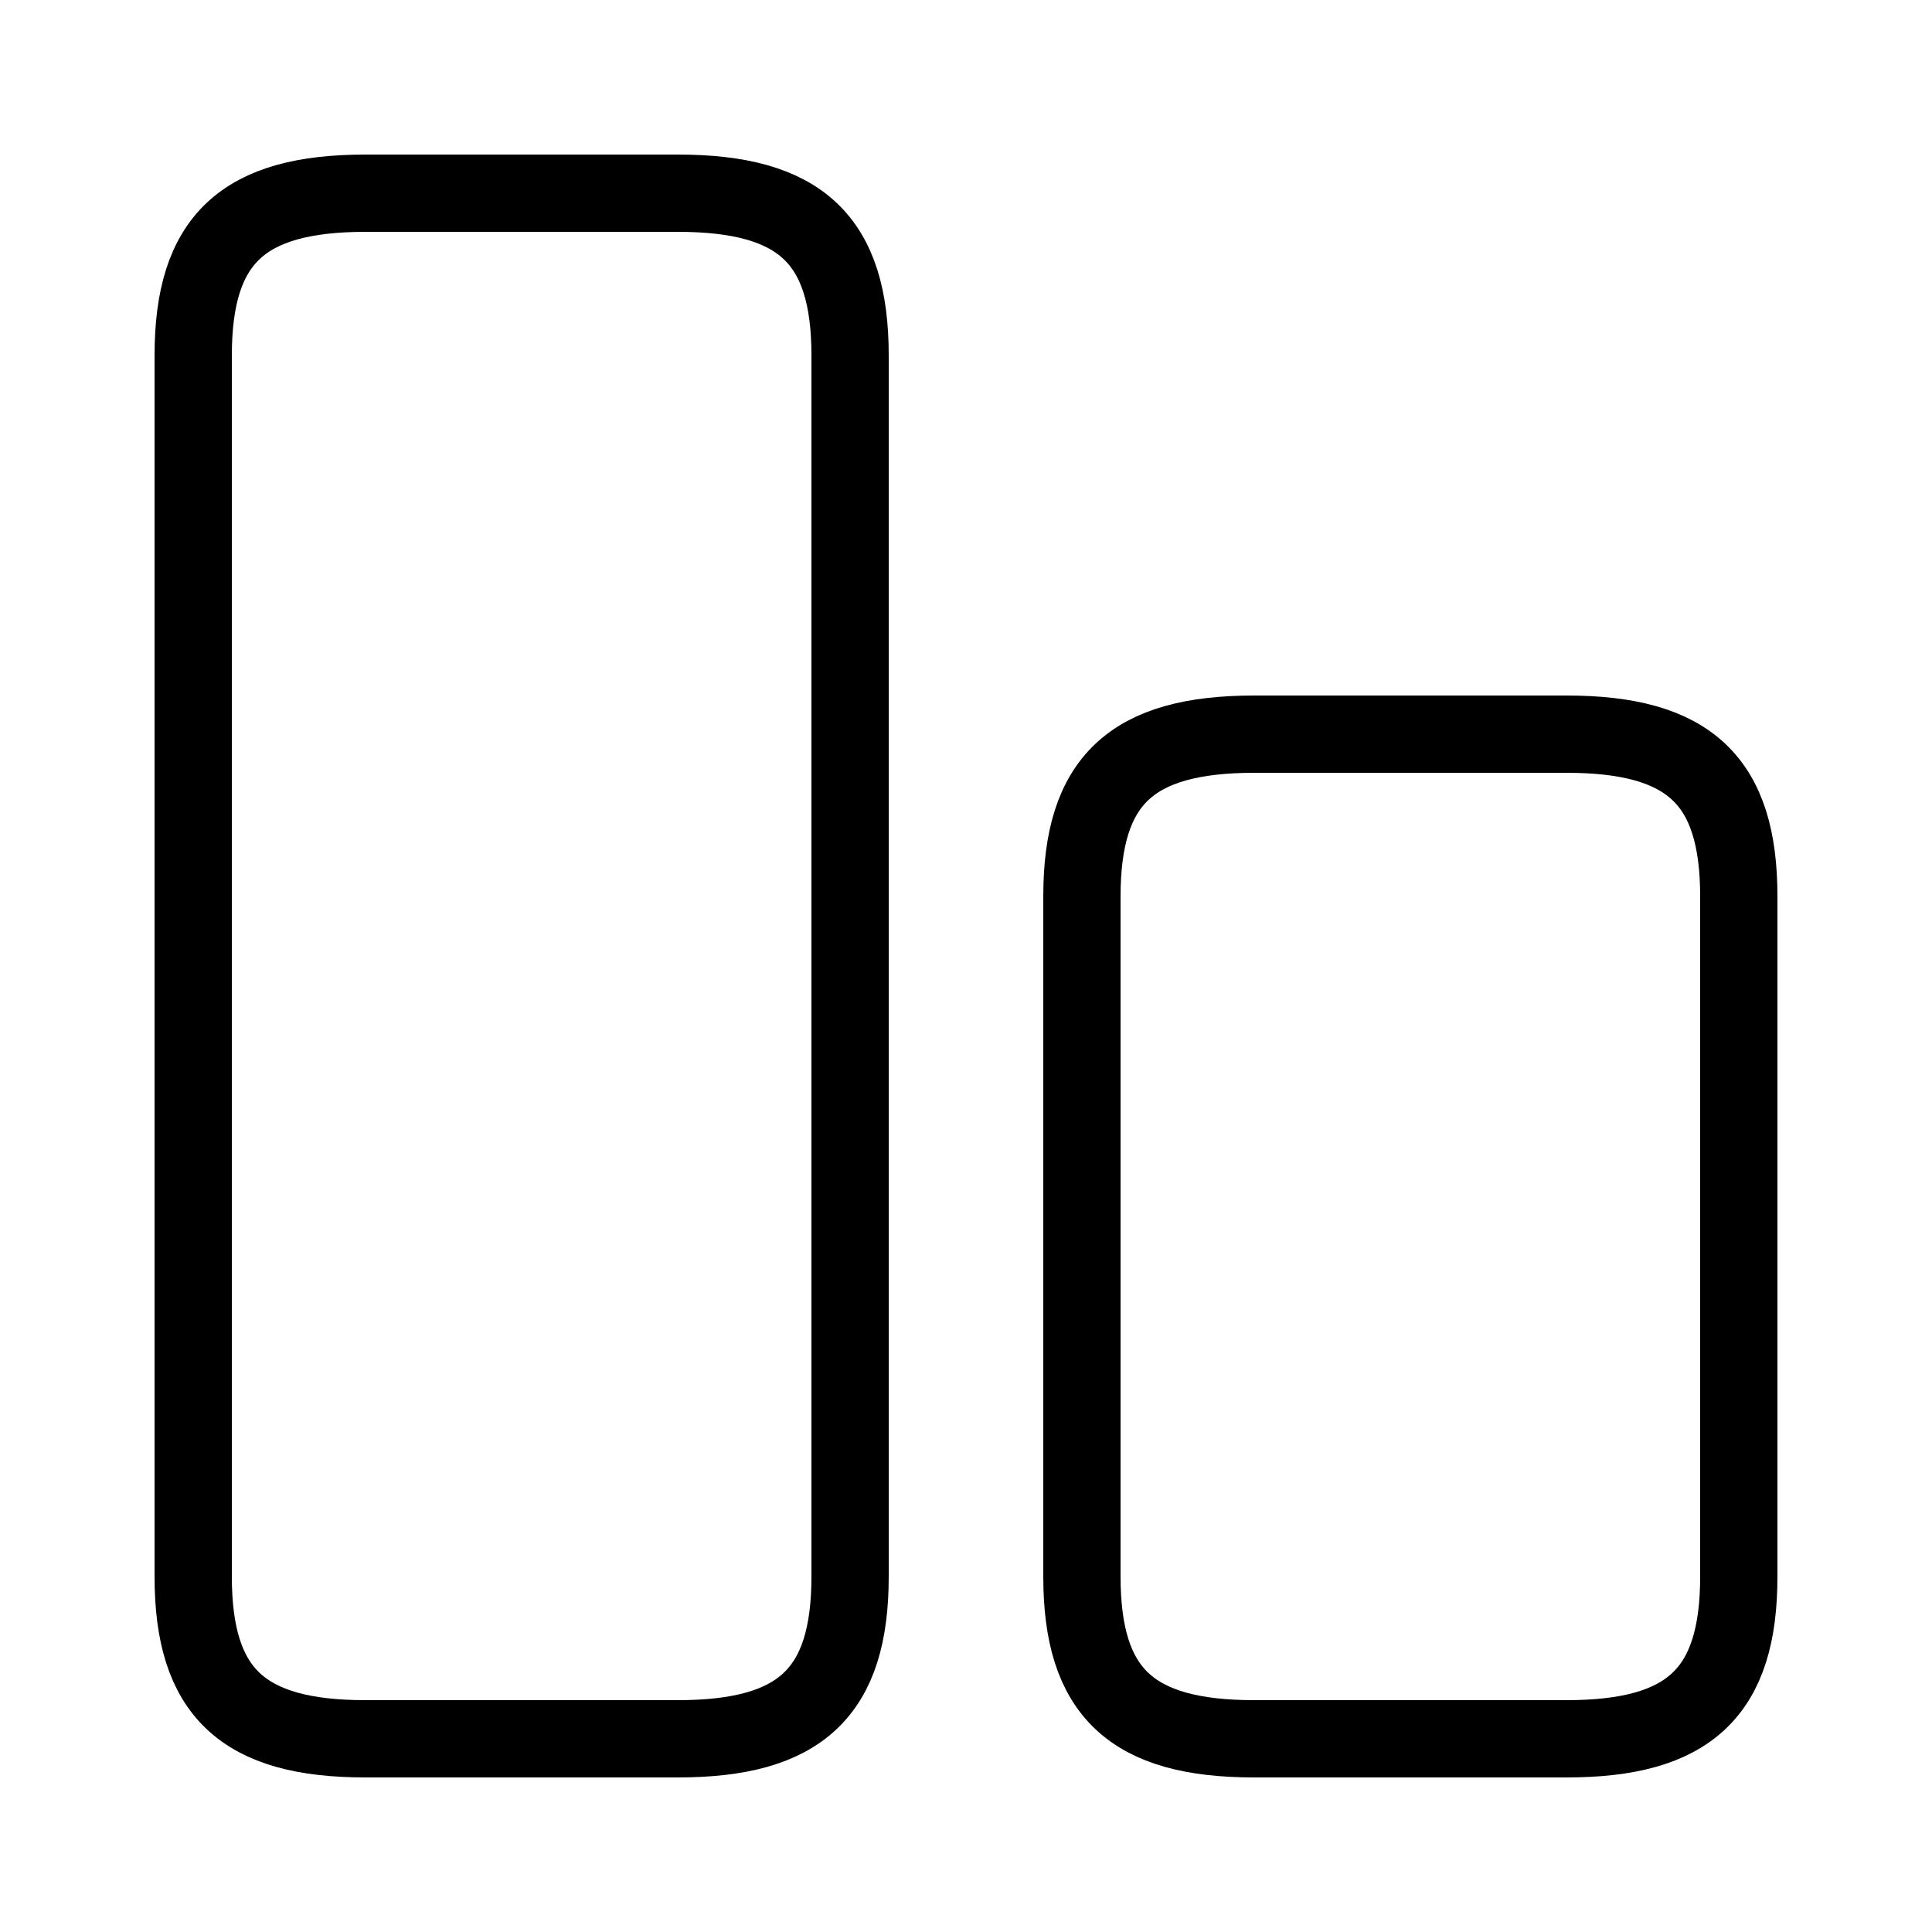 <svg width="25" height="25" viewBox="0 0 25 25" fill="none" xmlns="http://www.w3.org/2000/svg">
<path d="M11 4.6V20.4C11 21.9 10.36 22.5 8.77 22.5H4.73C3.14 22.5 2.5 21.9 2.5 20.4V4.6C2.5 3.1 3.14 2.5 4.73 2.5H8.77C10.36 2.5 11 3.1 11 4.6Z" stroke="currentColor" strokeWidth="1.5" stroke-linecap="round" stroke-linejoin="round"/>
<path d="M22.5 11.6V20.4C22.5 21.9 21.86 22.5 20.27 22.5H16.23C14.64 22.5 14 21.9 14 20.4V11.6C14 10.1 14.64 9.5 16.23 9.5H20.27C21.86 9.5 22.5 10.1 22.5 11.6Z" stroke="currentColor" strokeWidth="1.5" stroke-linecap="round" stroke-linejoin="round"/>
</svg>
